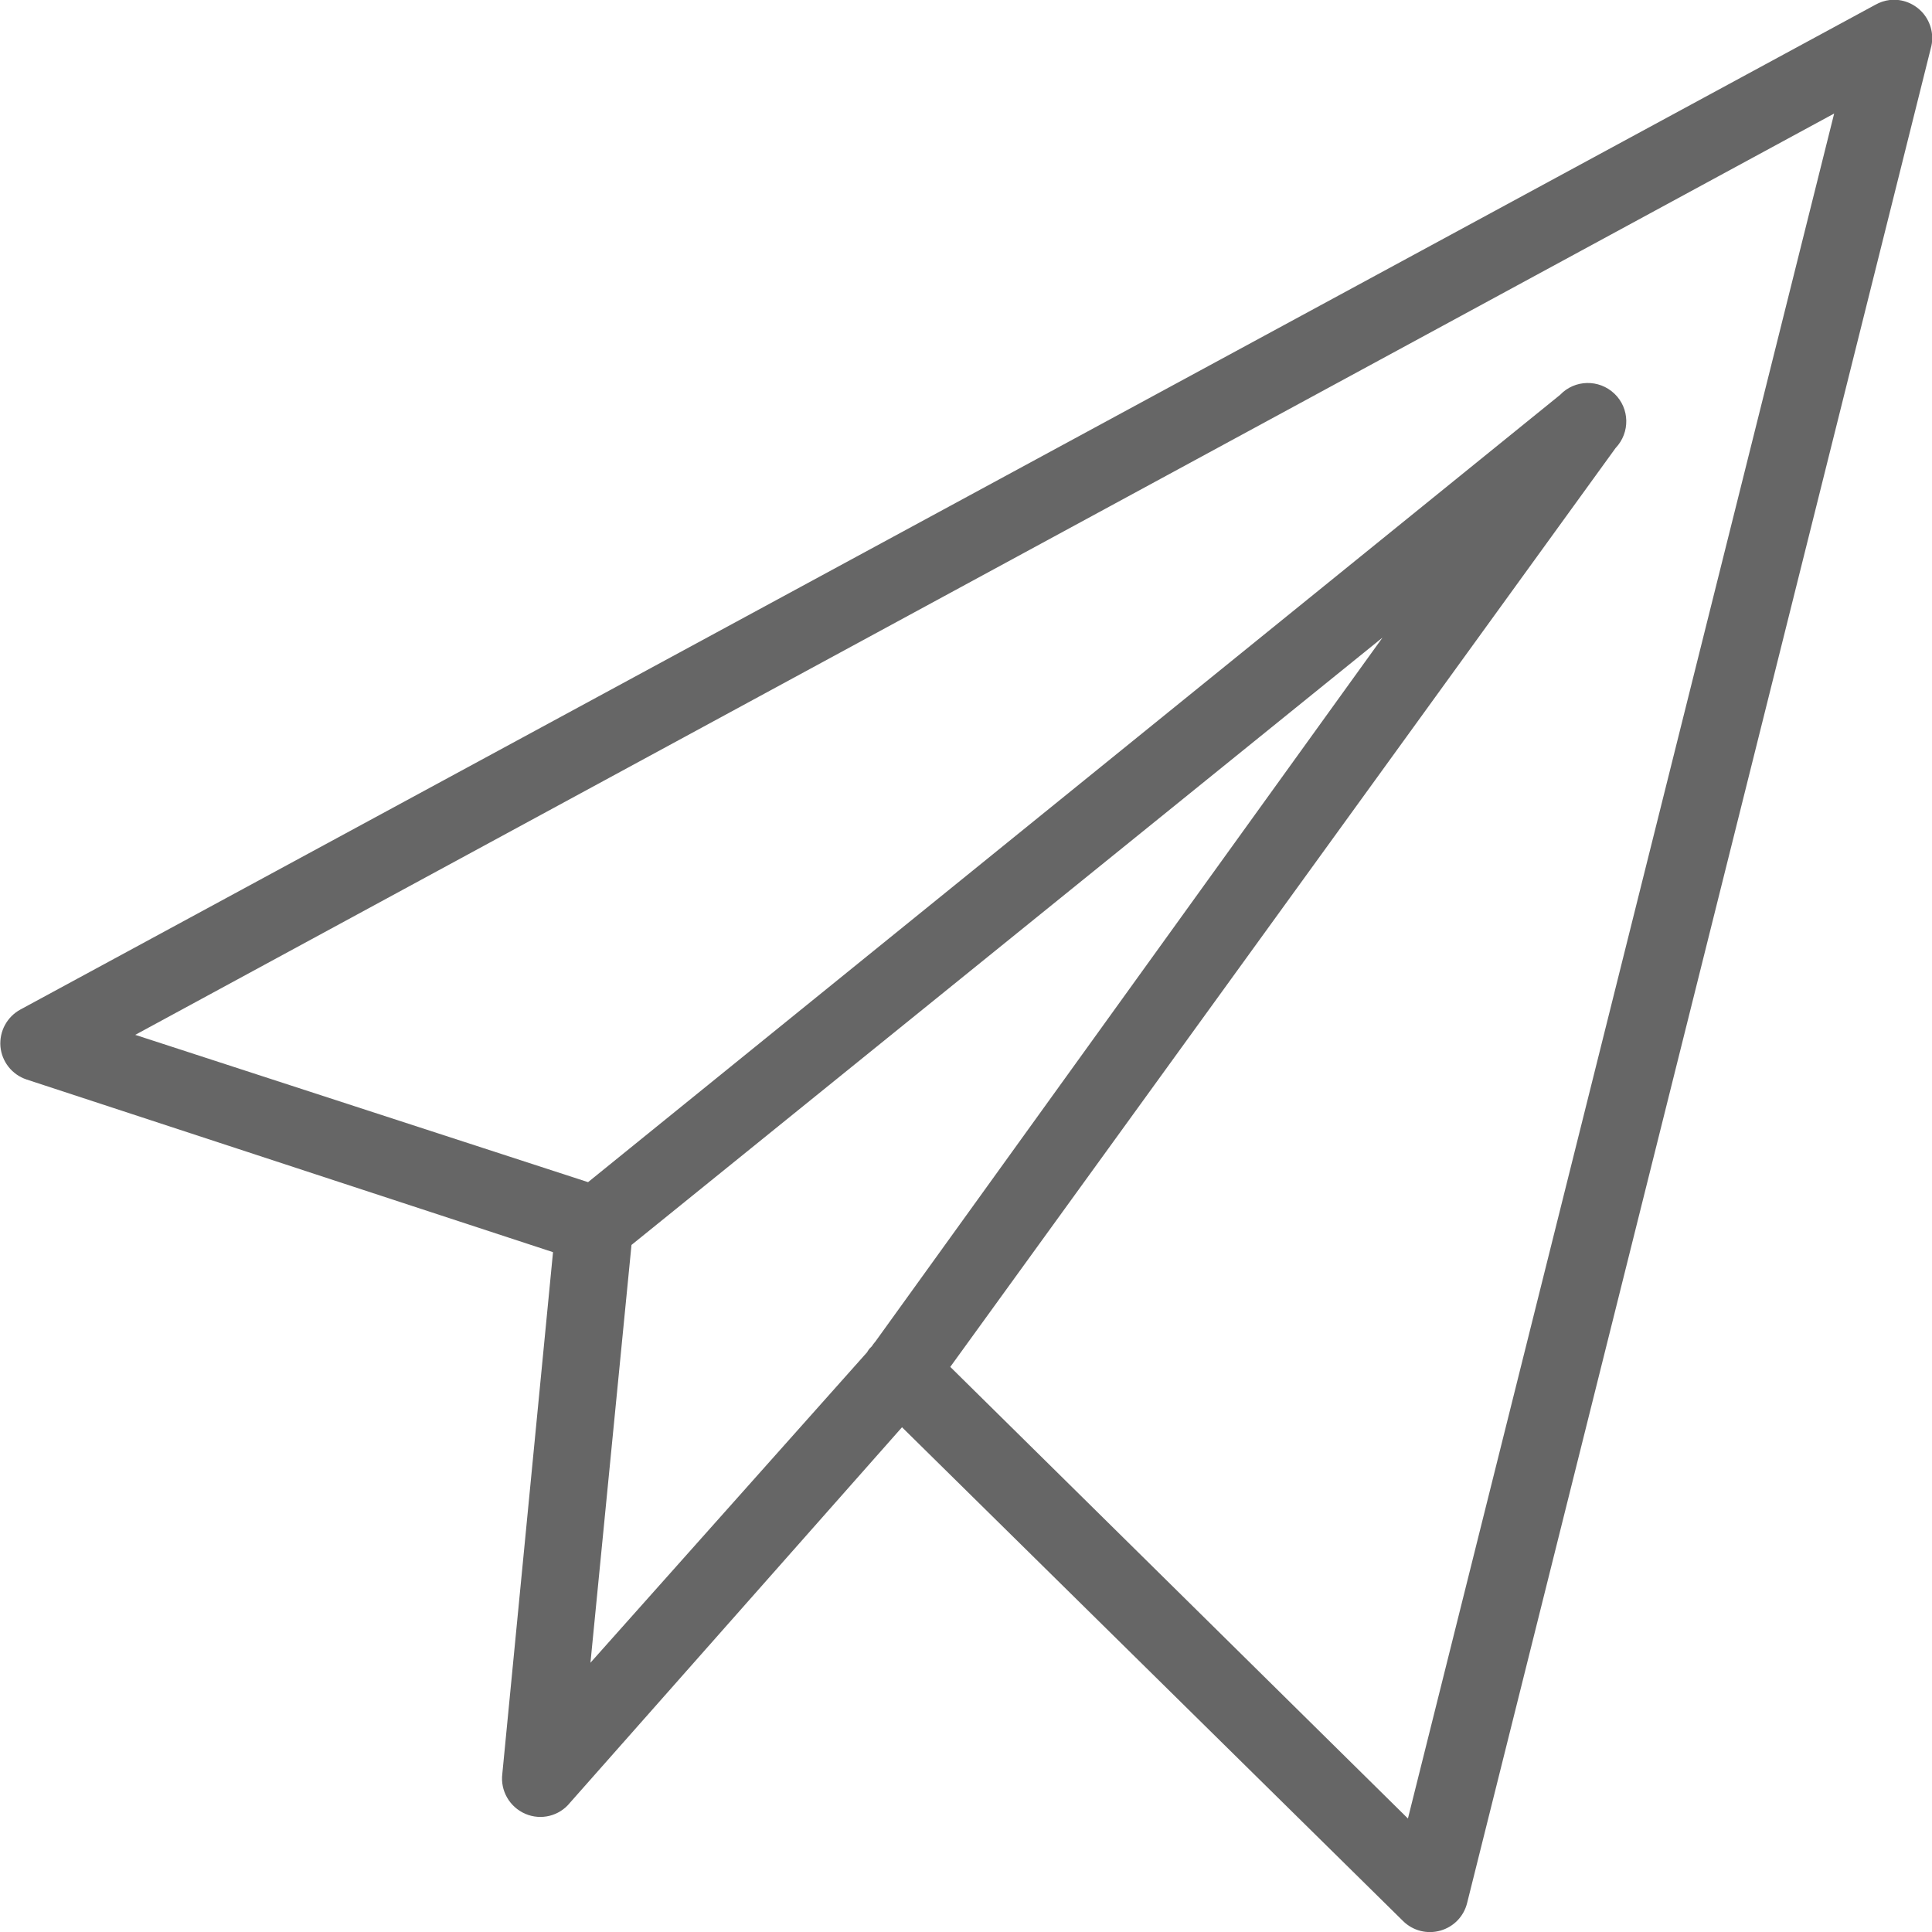 <svg fill="#666" height="50" viewBox="0 0 50 50" width="50" xmlns="http://www.w3.org/2000/svg"><path d="m48.906 0c-.133.016-.258.059-.375.125l-48 26c-.348.188-.551.562-.52.957.035.395.301.73.676.855l13.625 4.469-1.312 13.5c-.055.438.188.859.594 1.035.406.176.879.059 1.156-.285l8.594-9.719 12.969 12.781c.254.25.621.344.965.246s.605-.367.691-.715l12-48c.09-.316.012-.656-.199-.906-.215-.25-.535-.379-.863-.344zm-1.438 2.938-11.031 44.125-11.844-11.688 17.219-23.781c.379-.398.367-1.027-.031-1.406-.398-.379-1.027-.367-1.406.031l-25.156 20.375-11.719-3.812zm-11.688 13.562-13.125 18.219c-.035.039-.066.082-.094.125l-.062.062c-.023.031-.043.062-.062.094l-7.156 8.031 1.062-10.812z"/></svg>